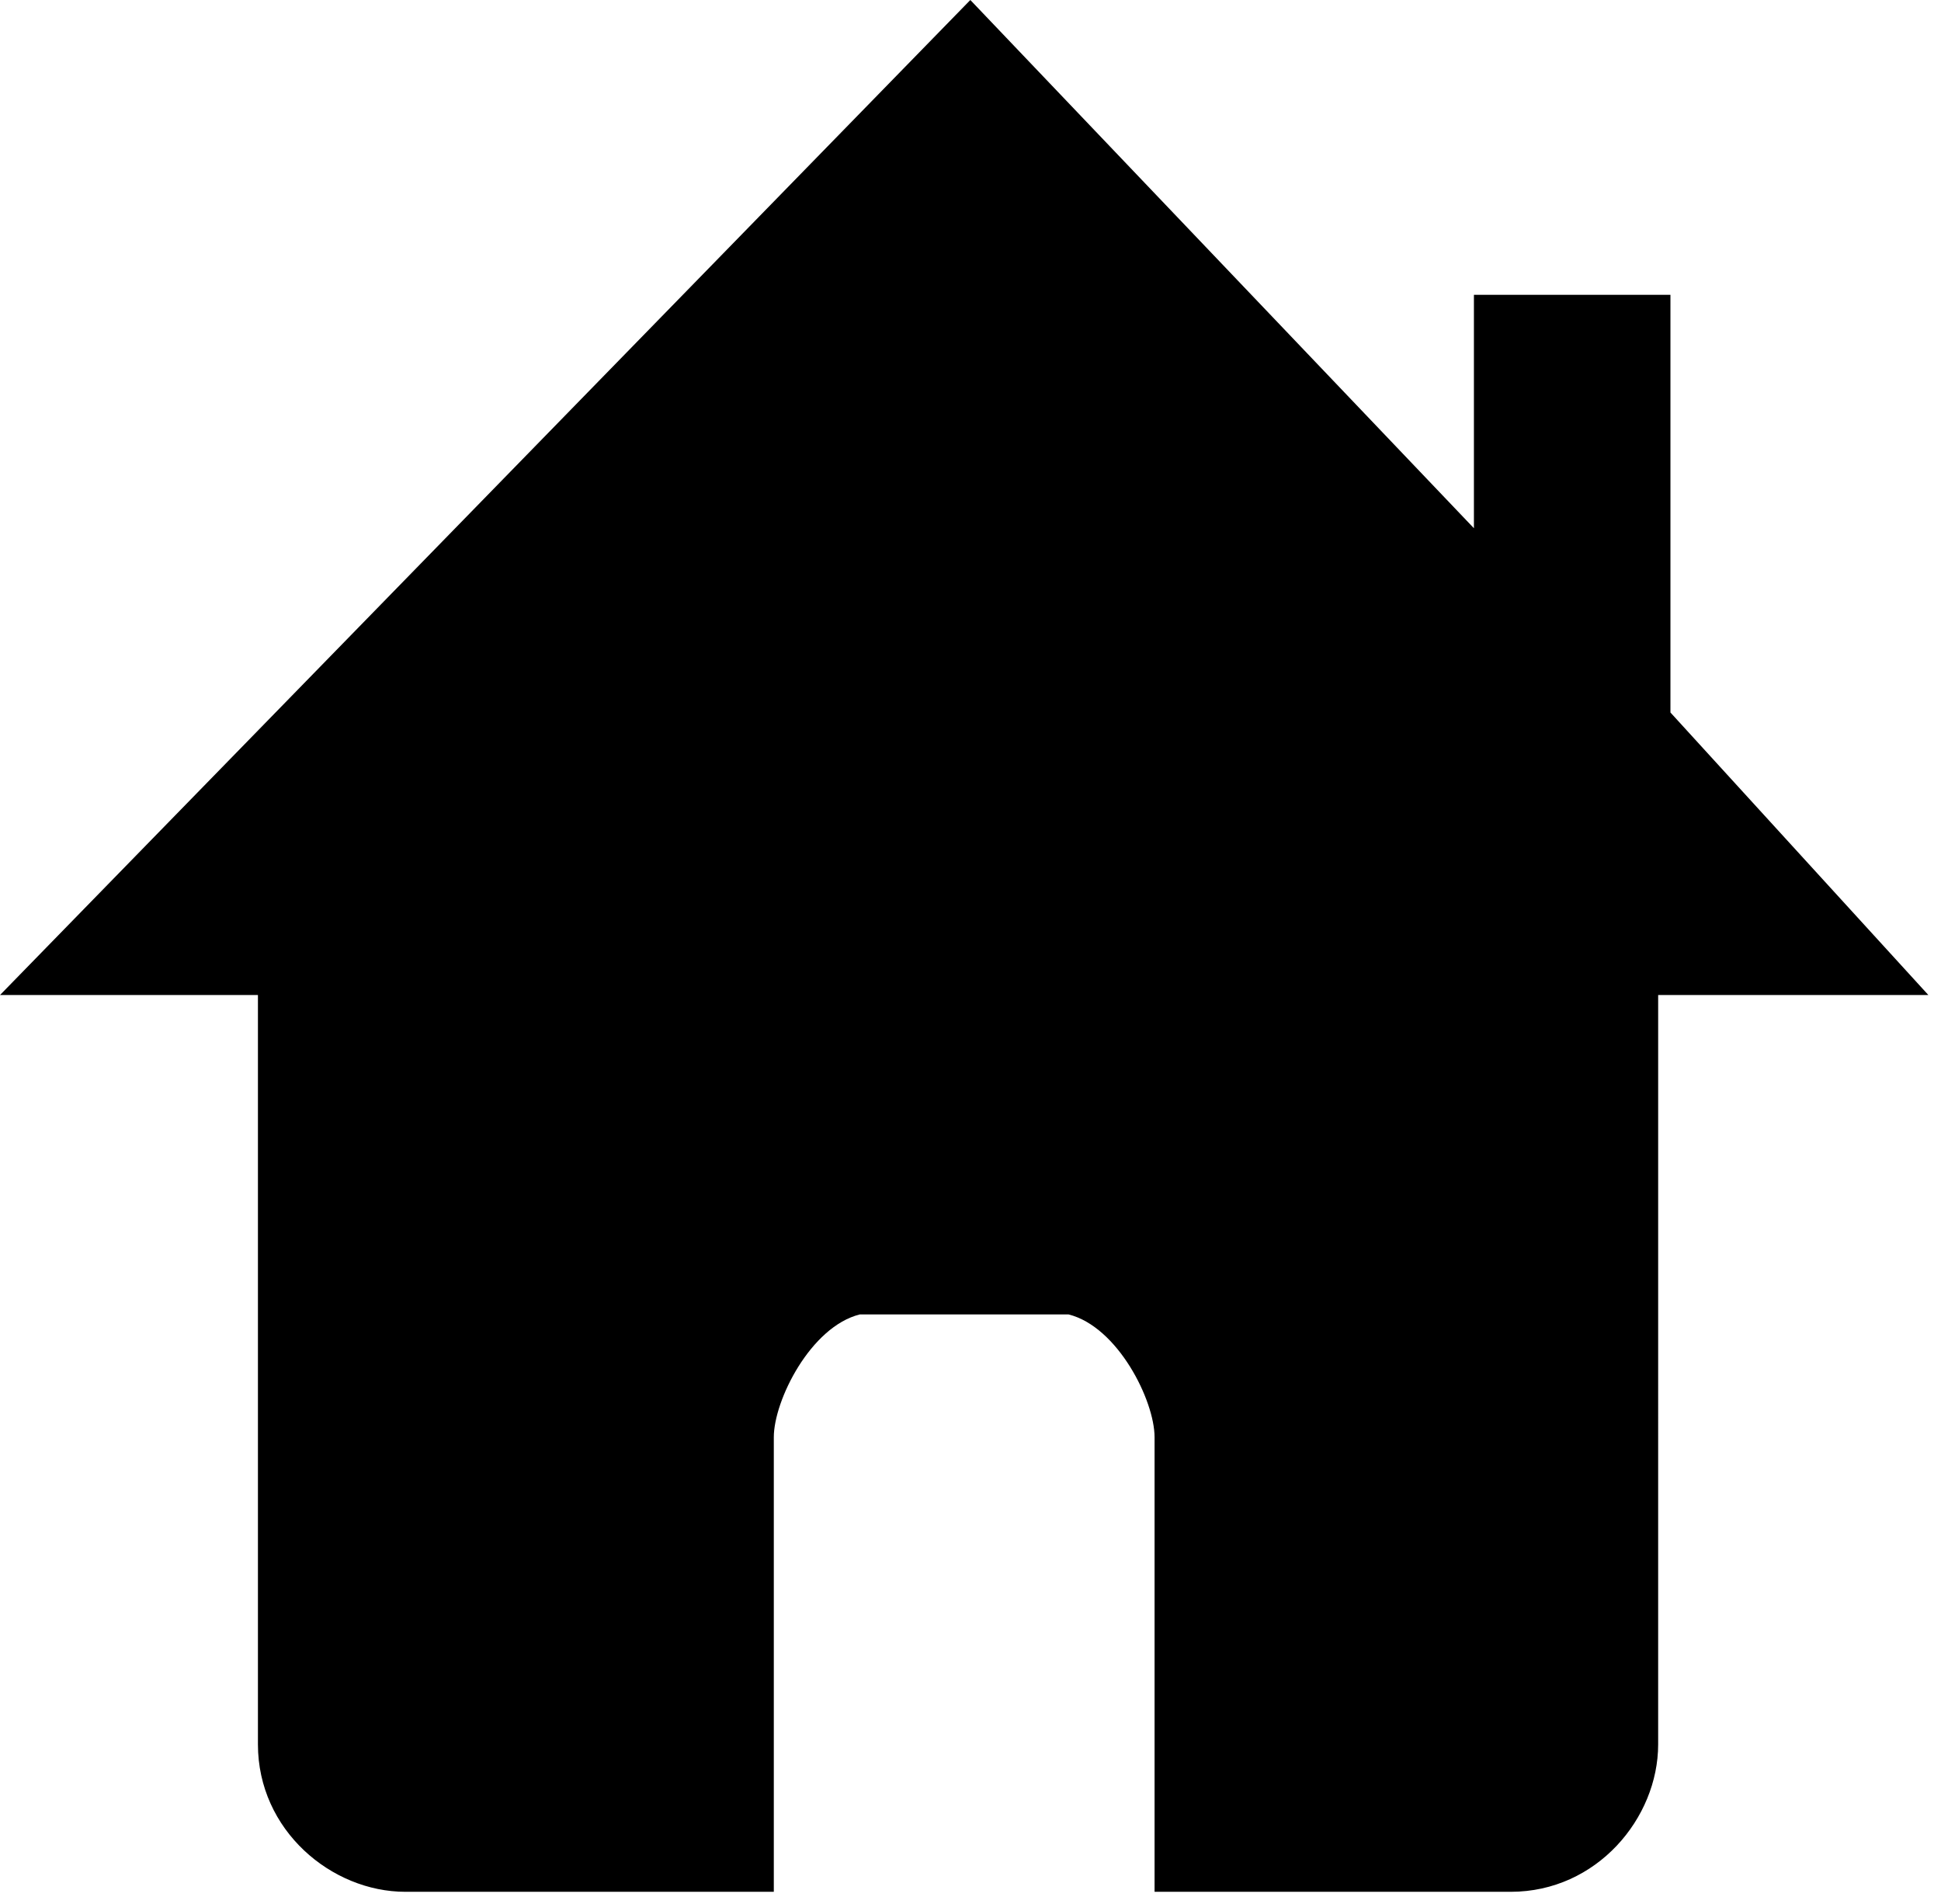 <?xml version="1.0" standalone="no"?><!DOCTYPE svg PUBLIC "-//W3C//DTD SVG 1.1//EN" "http://www.w3.org/Graphics/SVG/1.1/DTD/svg11.dtd"><svg t="1644663469197" class="icon" viewBox="0 0 1044 1024" version="1.1" xmlns="http://www.w3.org/2000/svg" p-id="7105" xmlns:xlink="http://www.w3.org/1999/xlink" width="203.906" height="200"><defs><style type="text/css"></style></defs><path d="M898.477 383.174 898.477 158.555l-105.703 0 0 125.523L521.91 0 0 535.123l138.735 0 0 402.994c0 46.245 39.639 79.277 79.277 79.277l198.194 0 0-244.439c0-19.819 19.819-59.458 46.245-66.065 52.852 0 59.458 0 112.31 0 26.426 6.606 46.245 46.245 46.245 66.065l0 244.439 191.587 0c46.245 0 79.277-39.639 79.277-79.277L891.871 535.123l145.342 0L898.477 383.174 898.477 383.174z" p-id="7106"></path></svg>
